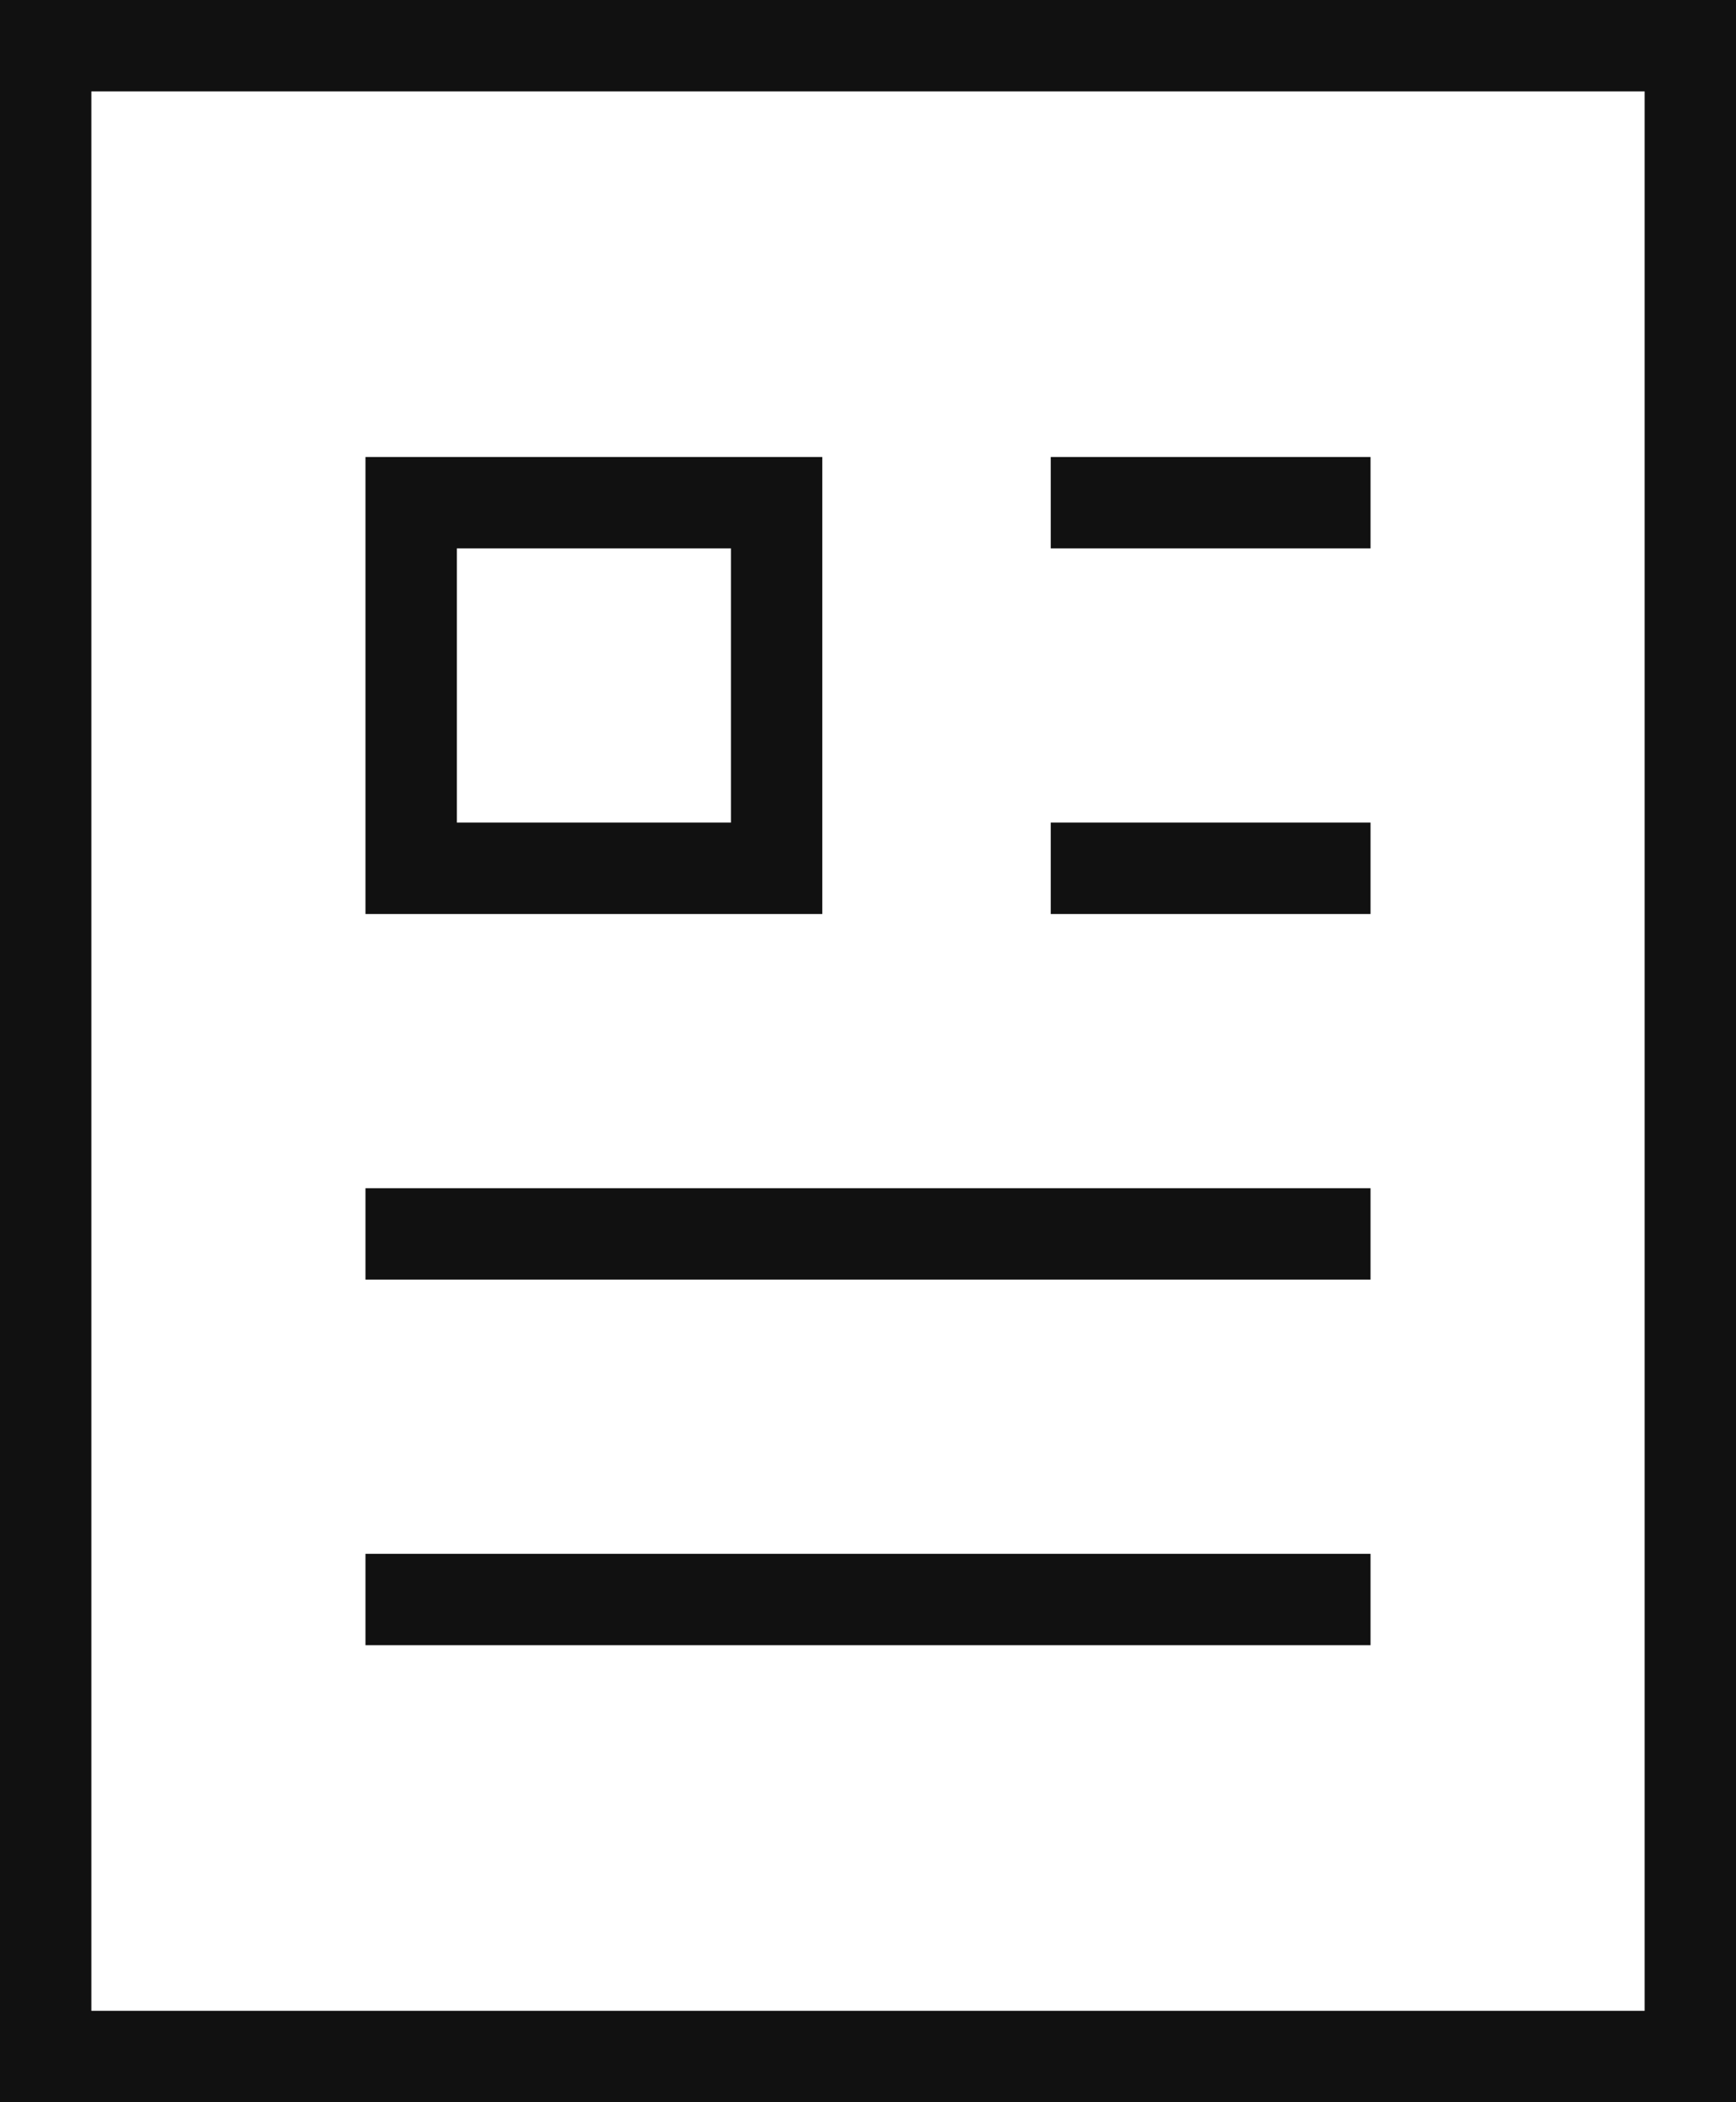 <svg xmlns="http://www.w3.org/2000/svg" width="38" height="46" viewBox="0 0 38 46">
    <g fill="none" fill-rule="evenodd" stroke="#111" stroke-linecap="square" stroke-width="2">
        <path d="M1 1h36v44H1zM24 11h5M24 19h5M9 27h20M9 35h20"/>
        <path d="M9 11h8v8H9z"/>
    </g>
</svg>
